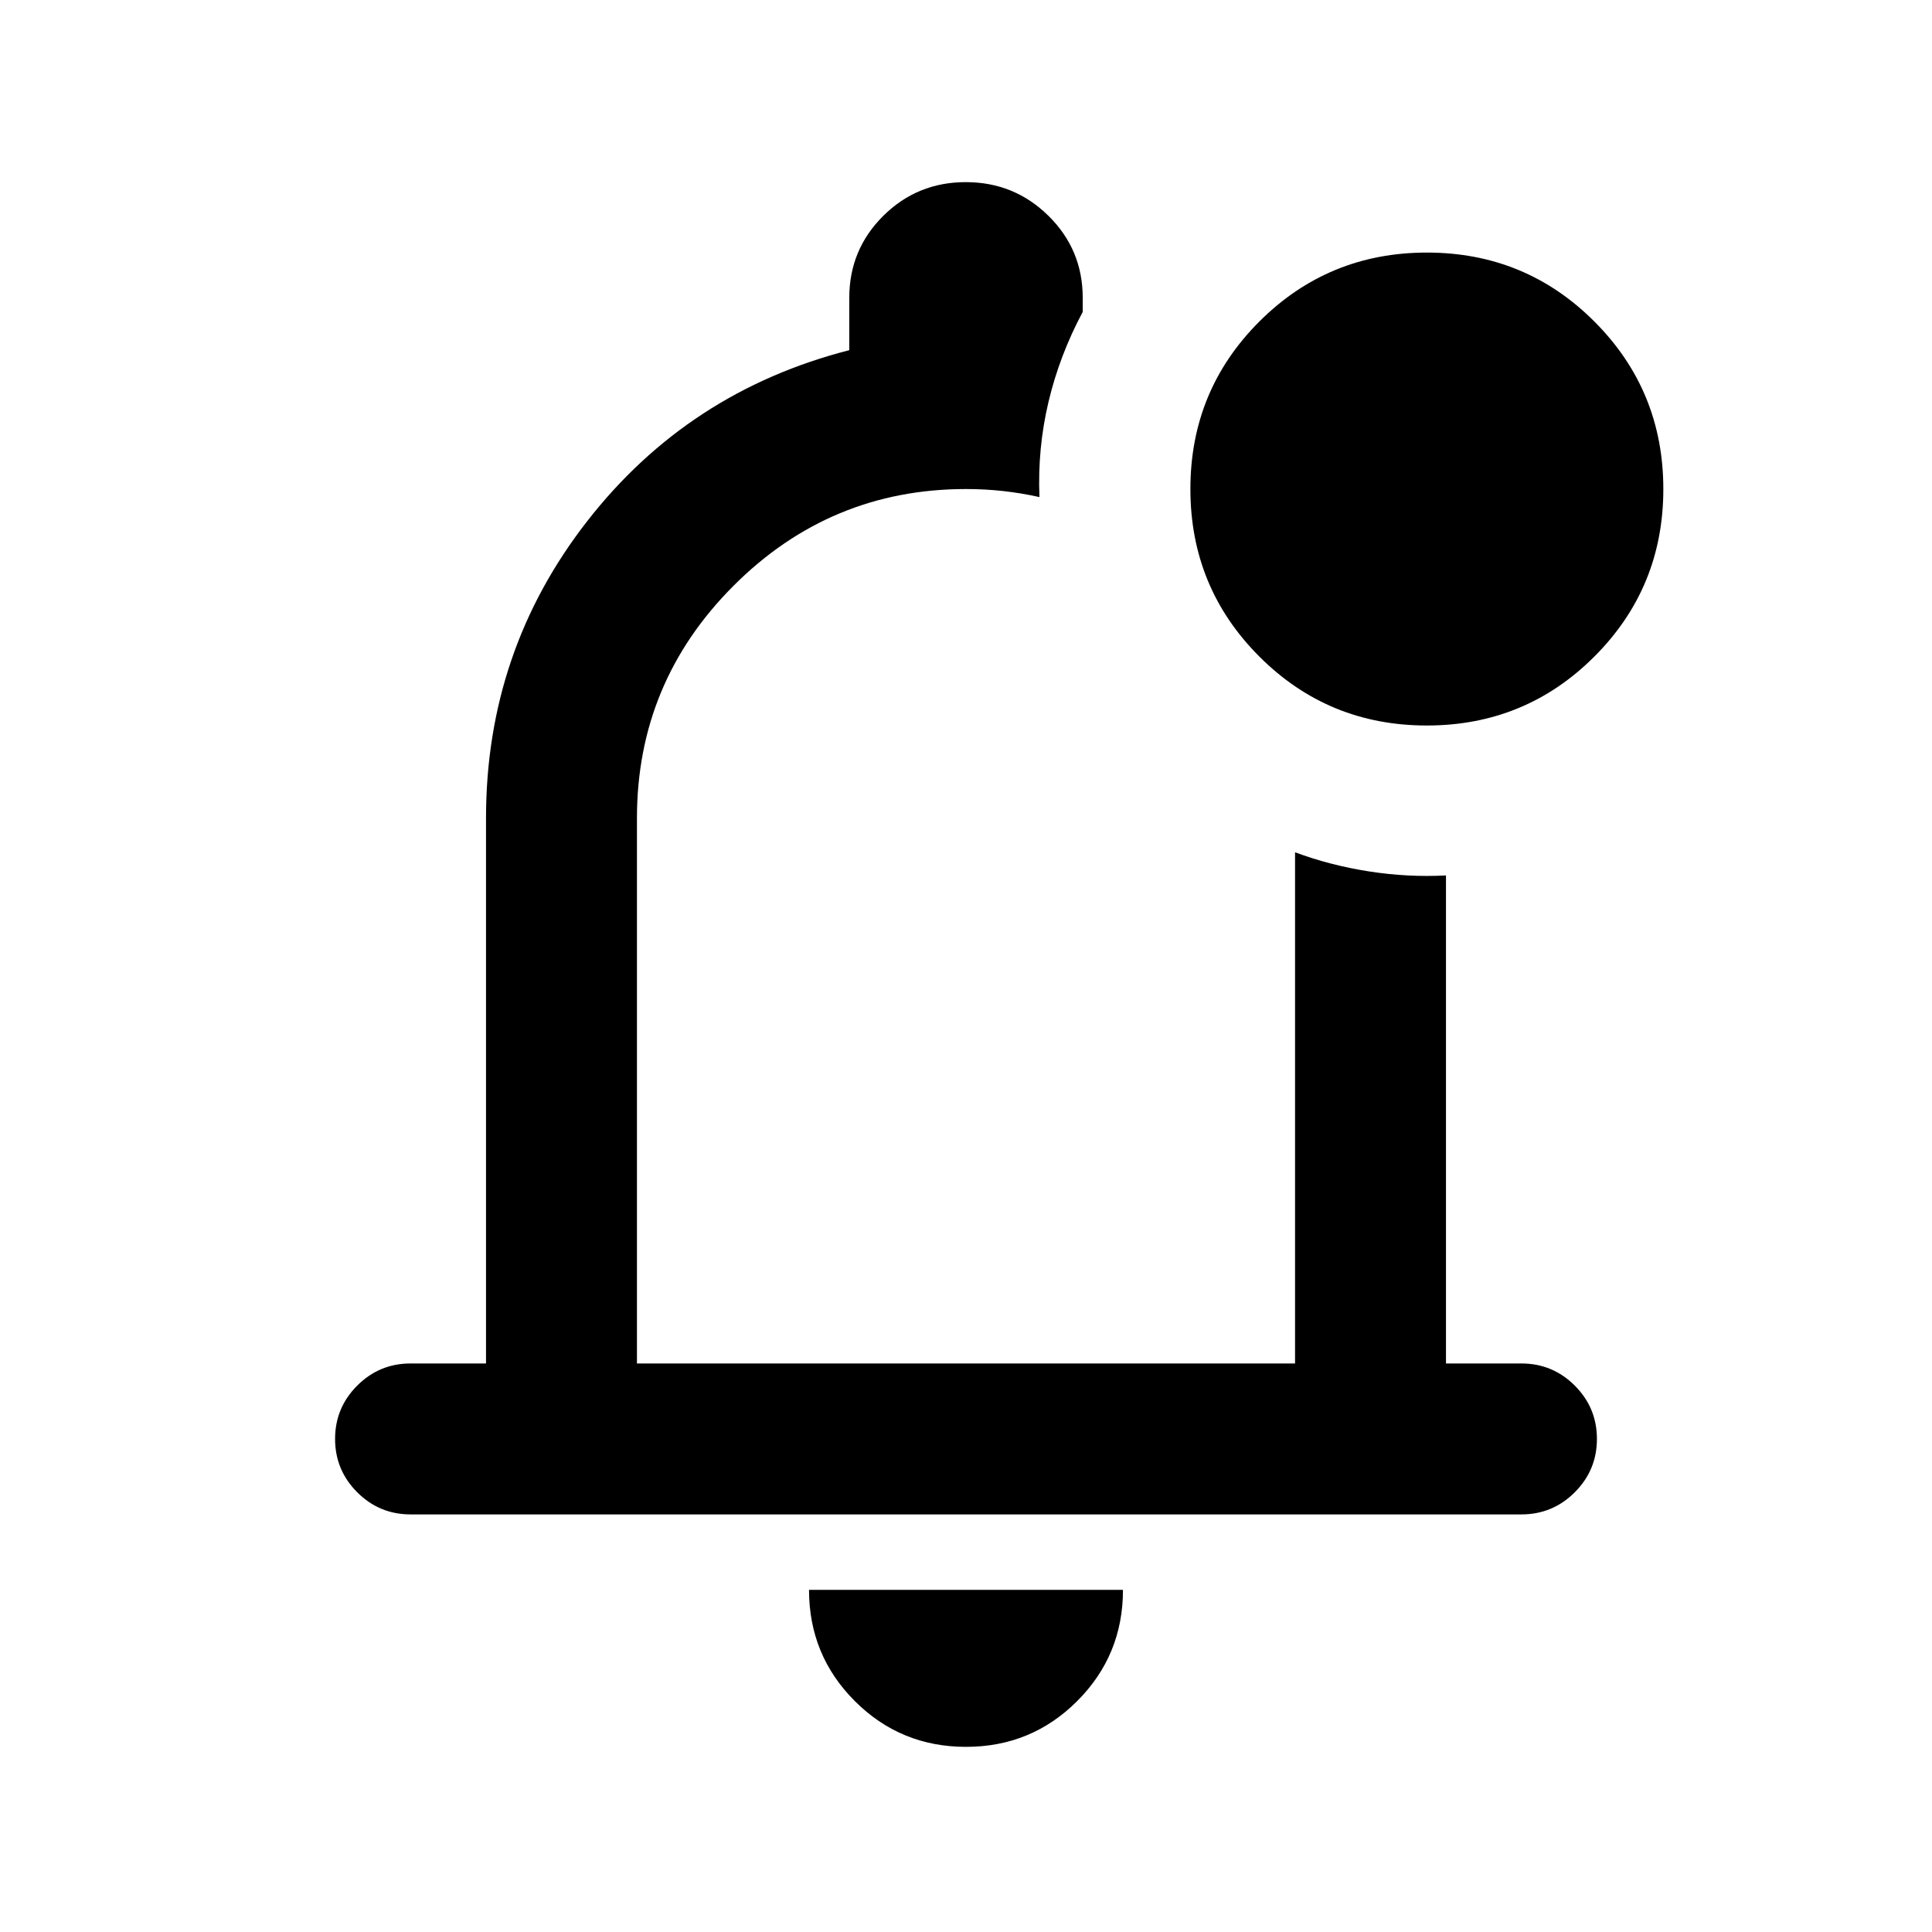 <svg xmlns="http://www.w3.org/2000/svg" height="24" viewBox="0 -960 960 960" width="24"><path d="M480-92q-32.5 0-55.25-22.75T402-170h156q0 32.5-22.75 55.25T480-92Zm0-408ZM204-207.5q-15.5 0-26.5-11t-11-26.5q0-15.5 11-26.5t26.5-11h37.5v-271q0-83 50.25-147.5T422-786v-26q0-23.958 16.882-40.729 16.883-16.771 41-16.771Q504-869.5 521-852.729q17 16.771 17 40.729v7q-11.5 21.5-17 44.664-5.5 23.165-4.5 47.336-9-2-18-3t-18.5-1q-67.444 0-115.472 48.028Q316.5-620.944 316.5-553.5v271h327v-254q17.5 6.5 36.75 9.5t38.25 2v242.5H756q15.5 0 26.5 11t11 26.5q0 15.5-11 26.5t-26.5 11H204Zm504.971-392q-48.971 0-83.221-34.279-34.25-34.28-34.25-83.25 0-48.971 34.279-83.221 34.28-34.25 83.25-34.25 48.971 0 83.221 34.279 34.25 34.28 34.25 83.25 0 48.971-34.279 83.221-34.28 34.25-83.25 34.25Z"/></svg>